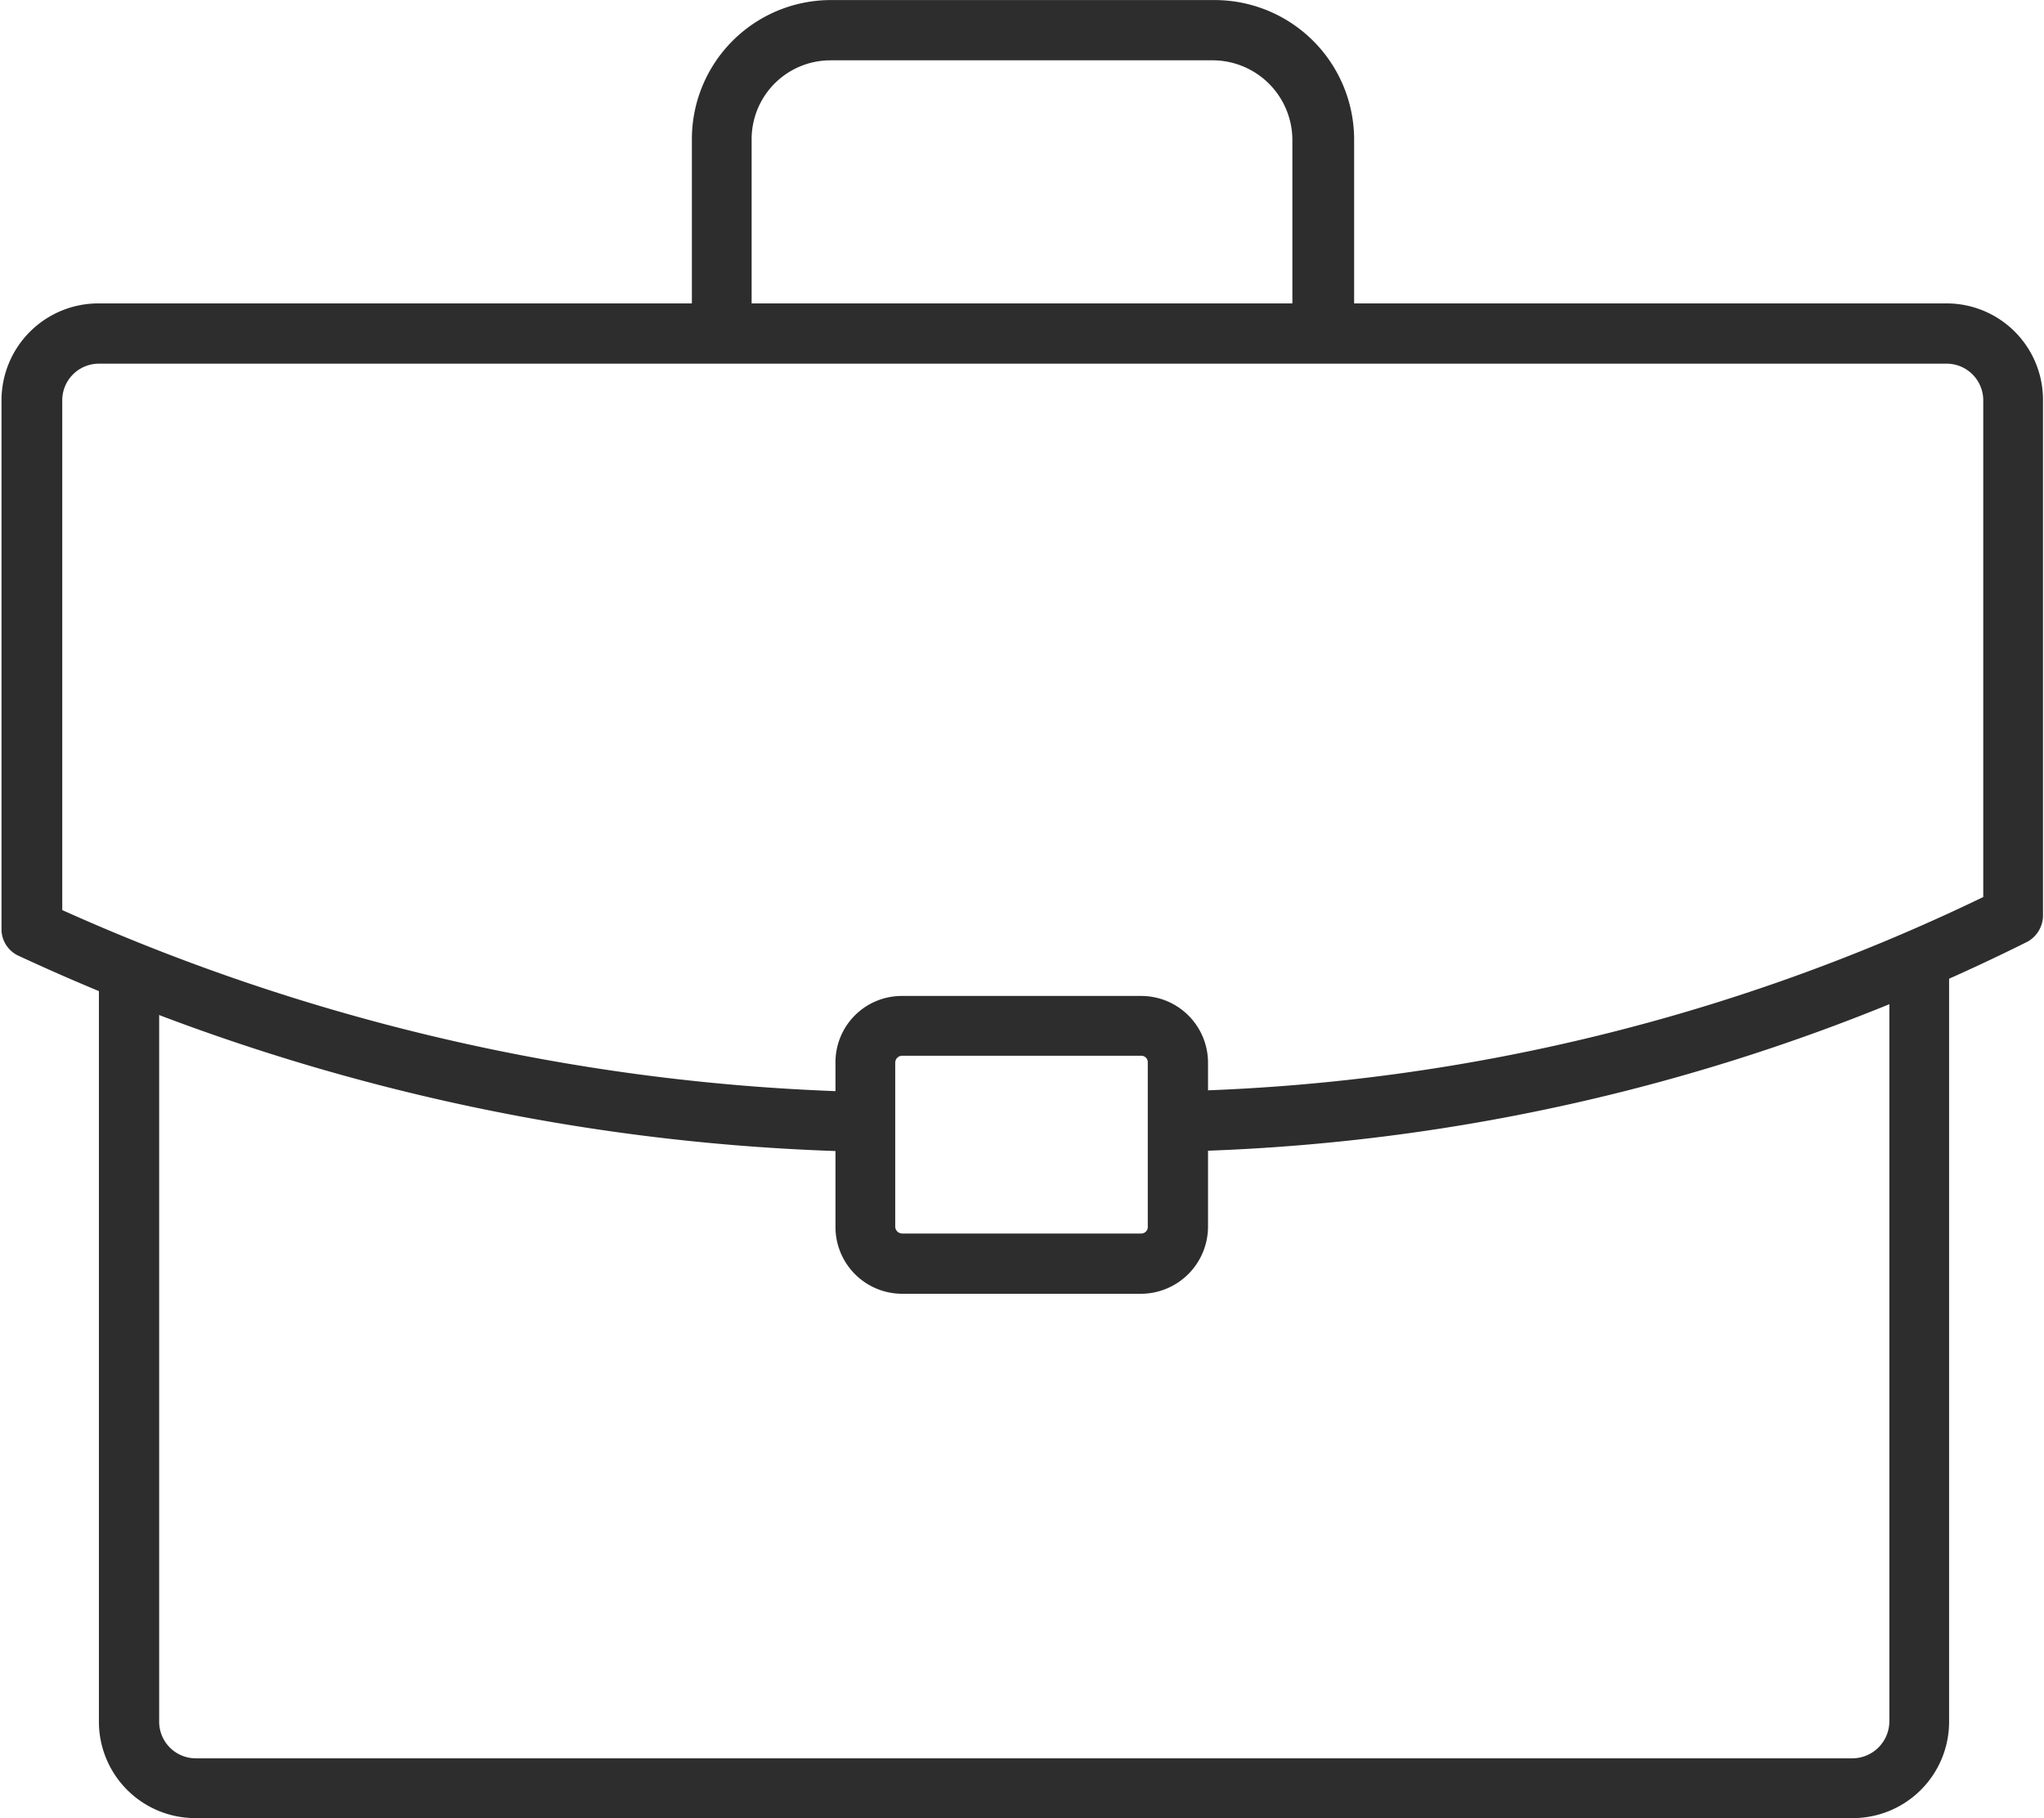 <svg id="Calque_1" data-name="Calque 1" xmlns="http://www.w3.org/2000/svg" width="14.36mm" height="12.77mm" viewBox="0 0 40.71 36.2"><title>recrutement</title><path d="M148.88,87.91h-33A1.92,1.92,0,0,1,114,86V71.29a.6.6,0,0,1,1.2,0V86a.73.73,0,0,0,.73.72h33a.74.74,0,0,0,.73-.72V71.07a.59.59,0,0,1,.6-.59.58.58,0,0,1,.59.59V86A1.92,1.92,0,0,1,148.88,87.91Z" transform="translate(-112.03 -51.71)" style="fill:#2d2d2d"/><path d="M138.37,58.87a.59.59,0,0,1-.6-.59v-3.8a1.59,1.59,0,0,0-1.57-1.57h-7.63A1.57,1.57,0,0,0,127,54.48v3.8a.59.59,0,0,1-.6.59.58.58,0,0,1-.59-.59v-3.8a2.77,2.77,0,0,1,2.76-2.77h7.63A2.78,2.78,0,0,1,139,54.48v3.8A.59.59,0,0,1,138.37,58.87Z" transform="translate(-112.03 -51.71)" style="fill:#2d2d2d"/><path d="M128.74,74.63h0a42,42,0,0,1-16.34-3.89.58.58,0,0,1-.34-.53l0-10.54A1.93,1.93,0,0,1,114,57.75H150.8a1.92,1.92,0,0,1,1.92,1.92l0,10.26a.6.6,0,0,1-.31.53,39.8,39.8,0,0,1-16.58,4.17.61.61,0,0,1-.63-.57.6.6,0,0,1,.57-.63,38.91,38.91,0,0,0,15.76-3.86l0-9.9a.73.73,0,0,0-.73-.72H114a.73.73,0,0,0-.73.72l0,10.16a41.34,41.34,0,0,0,15.54,3.61.58.58,0,0,1,.56.62A.59.59,0,0,1,128.74,74.63Z" transform="translate(-112.03 -51.71)" style="fill:#2d2d2d"/><path d="M134.77,77.47H130a1.33,1.33,0,0,1-1.33-1.34V72.87A1.32,1.32,0,0,1,130,71.54h4.76a1.33,1.33,0,0,1,1.33,1.33v3.26A1.34,1.34,0,0,1,134.77,77.47ZM130,72.73a.14.14,0,0,0-.14.14v3.26a.14.14,0,0,0,.14.14h4.76a.13.13,0,0,0,.13-.14V72.87a.13.13,0,0,0-.13-.14Z" transform="translate(-112.03 -51.71)" style="fill:#2d2d2d"/></svg>